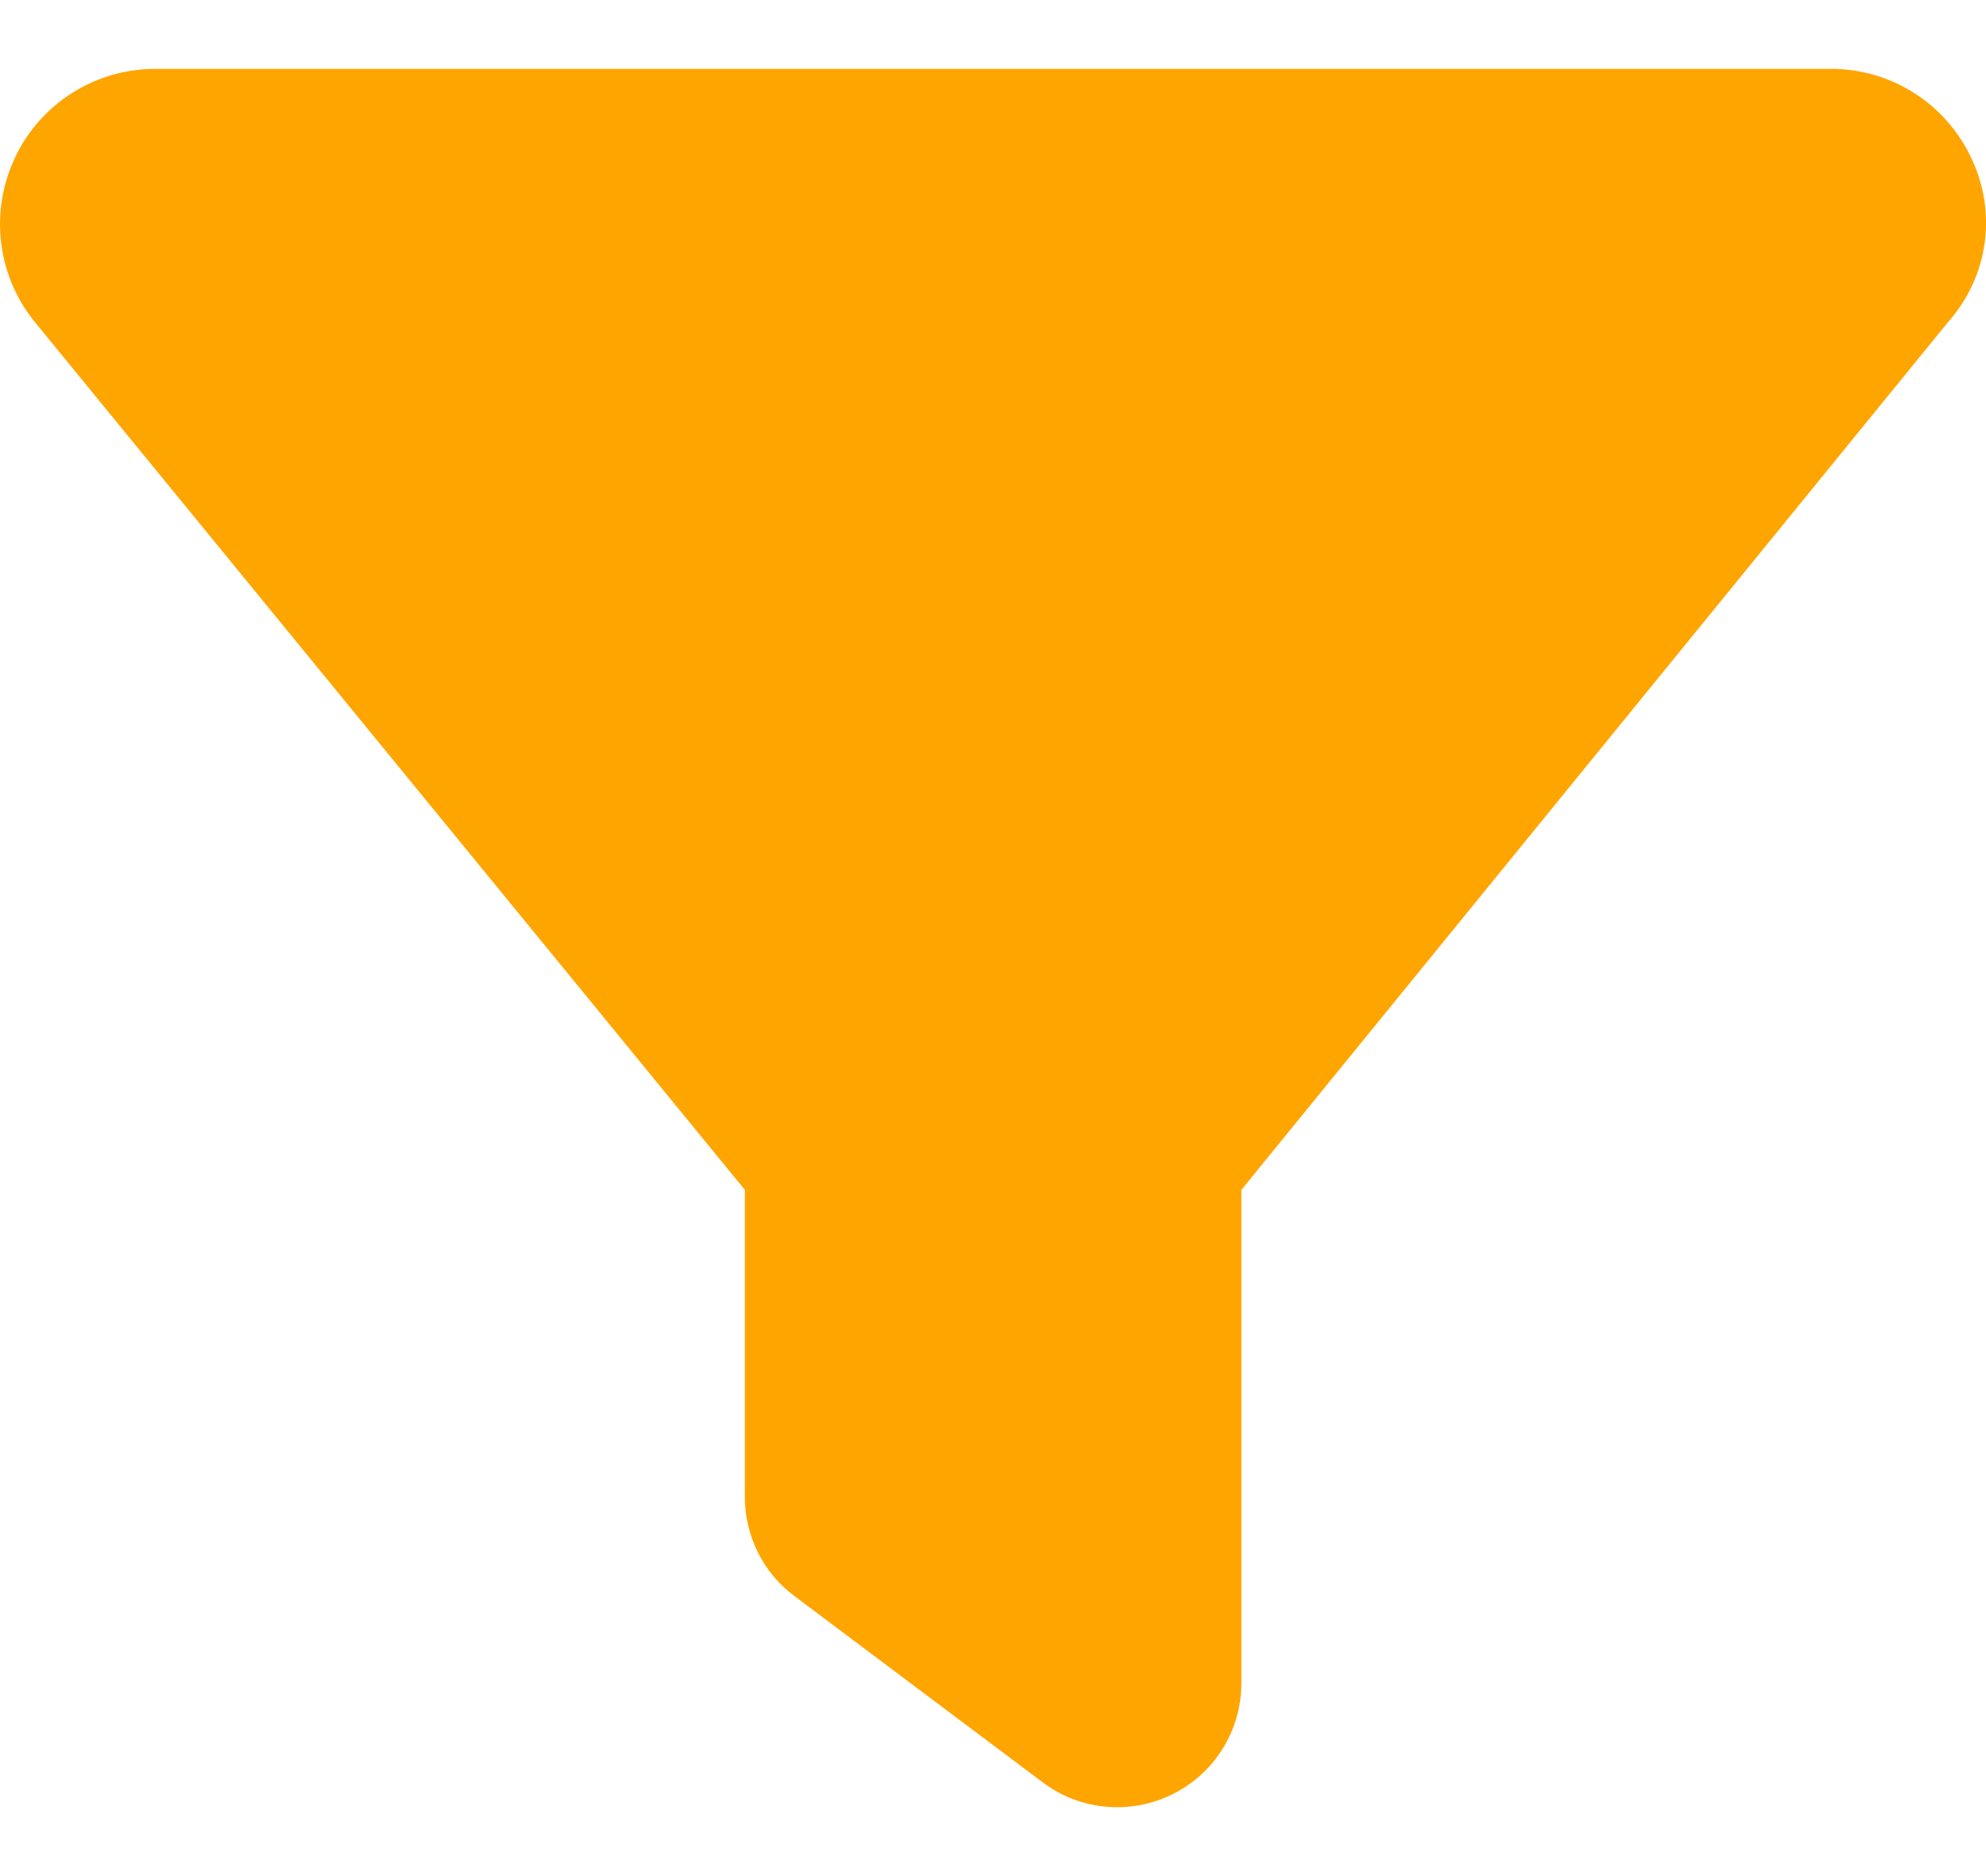 <svg width="18" height="17" viewBox="0 0 18 17" fill="none" xmlns="http://www.w3.org/2000/svg">
    <path
        d="M0.135 1.429C0.368 0.937 0.863 0.624 1.406 0.624H16.596C17.141 0.624 17.633 0.937 17.865 1.429C18.101 1.92 18.027 2.501 17.654 2.921L11.251 10.782V15.251C11.251 15.677 11.012 16.067 10.629 16.257C10.249 16.447 9.792 16.408 9.451 16.151L7.201 14.463C6.916 14.252 6.751 13.918 6.751 13.563V10.782L0.318 2.921C-0.026 2.501 -0.097 1.92 0.136 1.429H0.135Z"
        fill="#FFA500" />
</svg>
